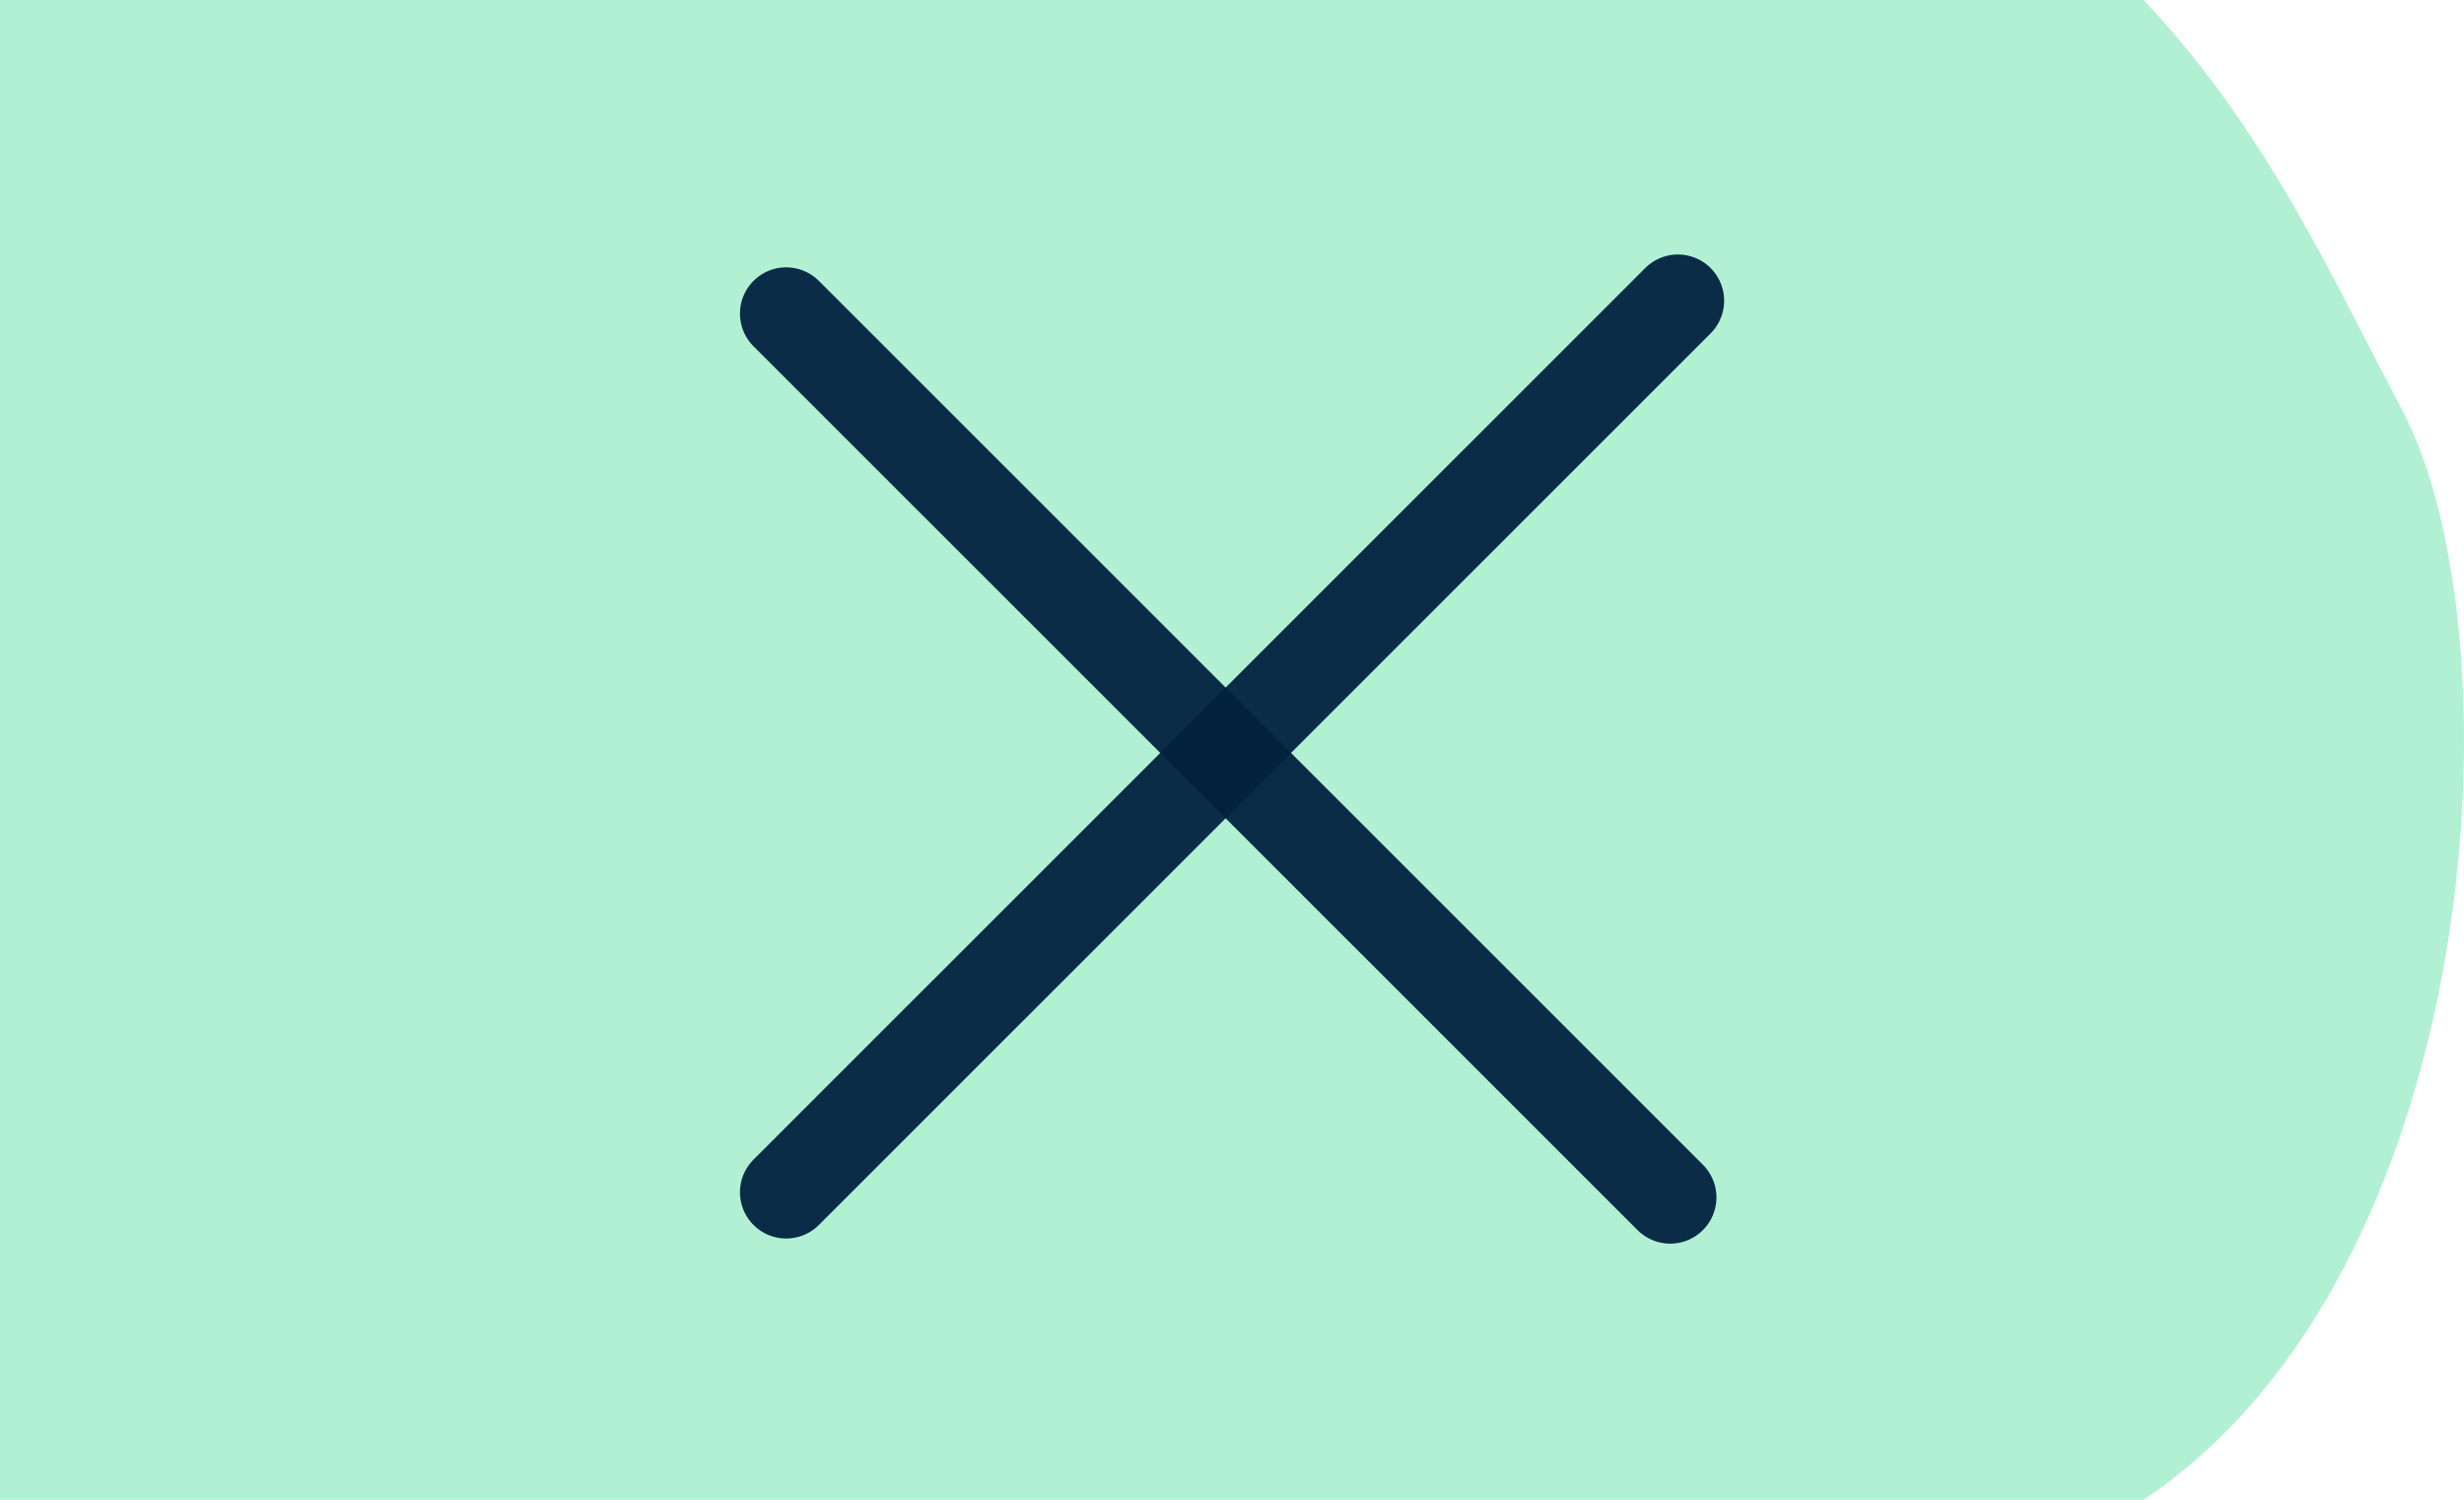 <?xml version="1.0" encoding="UTF-8" standalone="no"?>
<!-- Created with Inkscape (http://www.inkscape.org/) -->

<svg
   xmlns:dc="http://purl.org/dc/elements/1.1/"
   xmlns:cc="http://creativecommons.org/ns#"
   xmlns:rdf="http://www.w3.org/1999/02/22-rdf-syntax-ns#"
   xmlns:svg="http://www.w3.org/2000/svg"
   xmlns="http://www.w3.org/2000/svg"
   xmlns:sodipodi="http://sodipodi.sourceforge.net/DTD/sodipodi-0.dtd"
   xmlns:inkscape="http://www.inkscape.org/namespaces/inkscape"
   width="115mm"
   height="70mm"
   viewBox="0 0 115 70"
   version="1.1"
   id="svg3635"
   inkscape:version="0.92.4 (5da689c313, 2019-01-14)"
   sodipodi:docname="26.3.svg">
  <defs
     id="defs3629" />
  <sodipodi:namedview
     id="base"
     pagecolor="#ffffff"
     bordercolor="#666666"
     borderopacity="1.0"
     inkscape:pageopacity="0.0"
     inkscape:pageshadow="2"
     inkscape:zoom="0.98994949"
     inkscape:cx="254.18011"
     inkscape:cy="153.63189"
     inkscape:document-units="mm"
     inkscape:current-layer="g4253"
     showgrid="false"
     fit-margin-top="0"
     fit-margin-left="0"
     fit-margin-right="0"
     fit-margin-bottom="0"
     inkscape:window-width="1920"
     inkscape:window-height="1001"
     inkscape:window-x="-9"
     inkscape:window-y="-9"
     inkscape:window-maximized="1" />
  <g
     inkscape:label="Ebene 1"
     inkscape:groupmode="layer"
     id="layer1"
     transform="translate(-6,-79.815)">
    <g
       id="g4253">
      <path
         style="fill:#adefd1;fill-opacity:0.941;stroke:none;stroke-width:0.1;stroke-linecap:butt;stroke-linejoin:miter;stroke-miterlimit:4;stroke-dasharray:none;stroke-opacity:1"
         d="M 6,79.815 H 106.046 c 5.802,6.157 8.798,12.982 12.042,19.088 5.521,10.39 4.067,40.141 -12.042,50.912 H 6 Z"
         id="path2379"
         inkscape:connector-curvature="0"
         sodipodi:nodetypes="ccsccc" />
      <g
         id="g3593"
         transform="matrix(1.274,0,0,1.274,79.728,-33.599)"
         style="fill:#040f4f;fill-opacity:1;stroke:#00203f;stroke-width:3.387;stroke-linecap:round;stroke-linejoin:round;stroke-miterlimit:4;stroke-dasharray:none;stroke-opacity:0.941">
        <path
           inkscape:connector-curvature="0"
           id="path3587"
           d="M -29.07,100.51 3.316,132.891"
           style="fill:none;stroke:#00203f;stroke-width:3.387;stroke-linecap:butt;stroke-linejoin:miter;stroke-miterlimit:4;stroke-dasharray:none;stroke-opacity:0.941" />
        <path
           inkscape:connector-curvature="0"
           id="path3589"
           d="M -29.07,132.703 3.598,100.039"
           style="fill:none;stroke:#00203f;stroke-width:3.387;stroke-linecap:butt;stroke-linejoin:miter;stroke-miterlimit:4;stroke-dasharray:none;stroke-opacity:0.941" />
      </g>
    </g>
  </g>
</svg>
